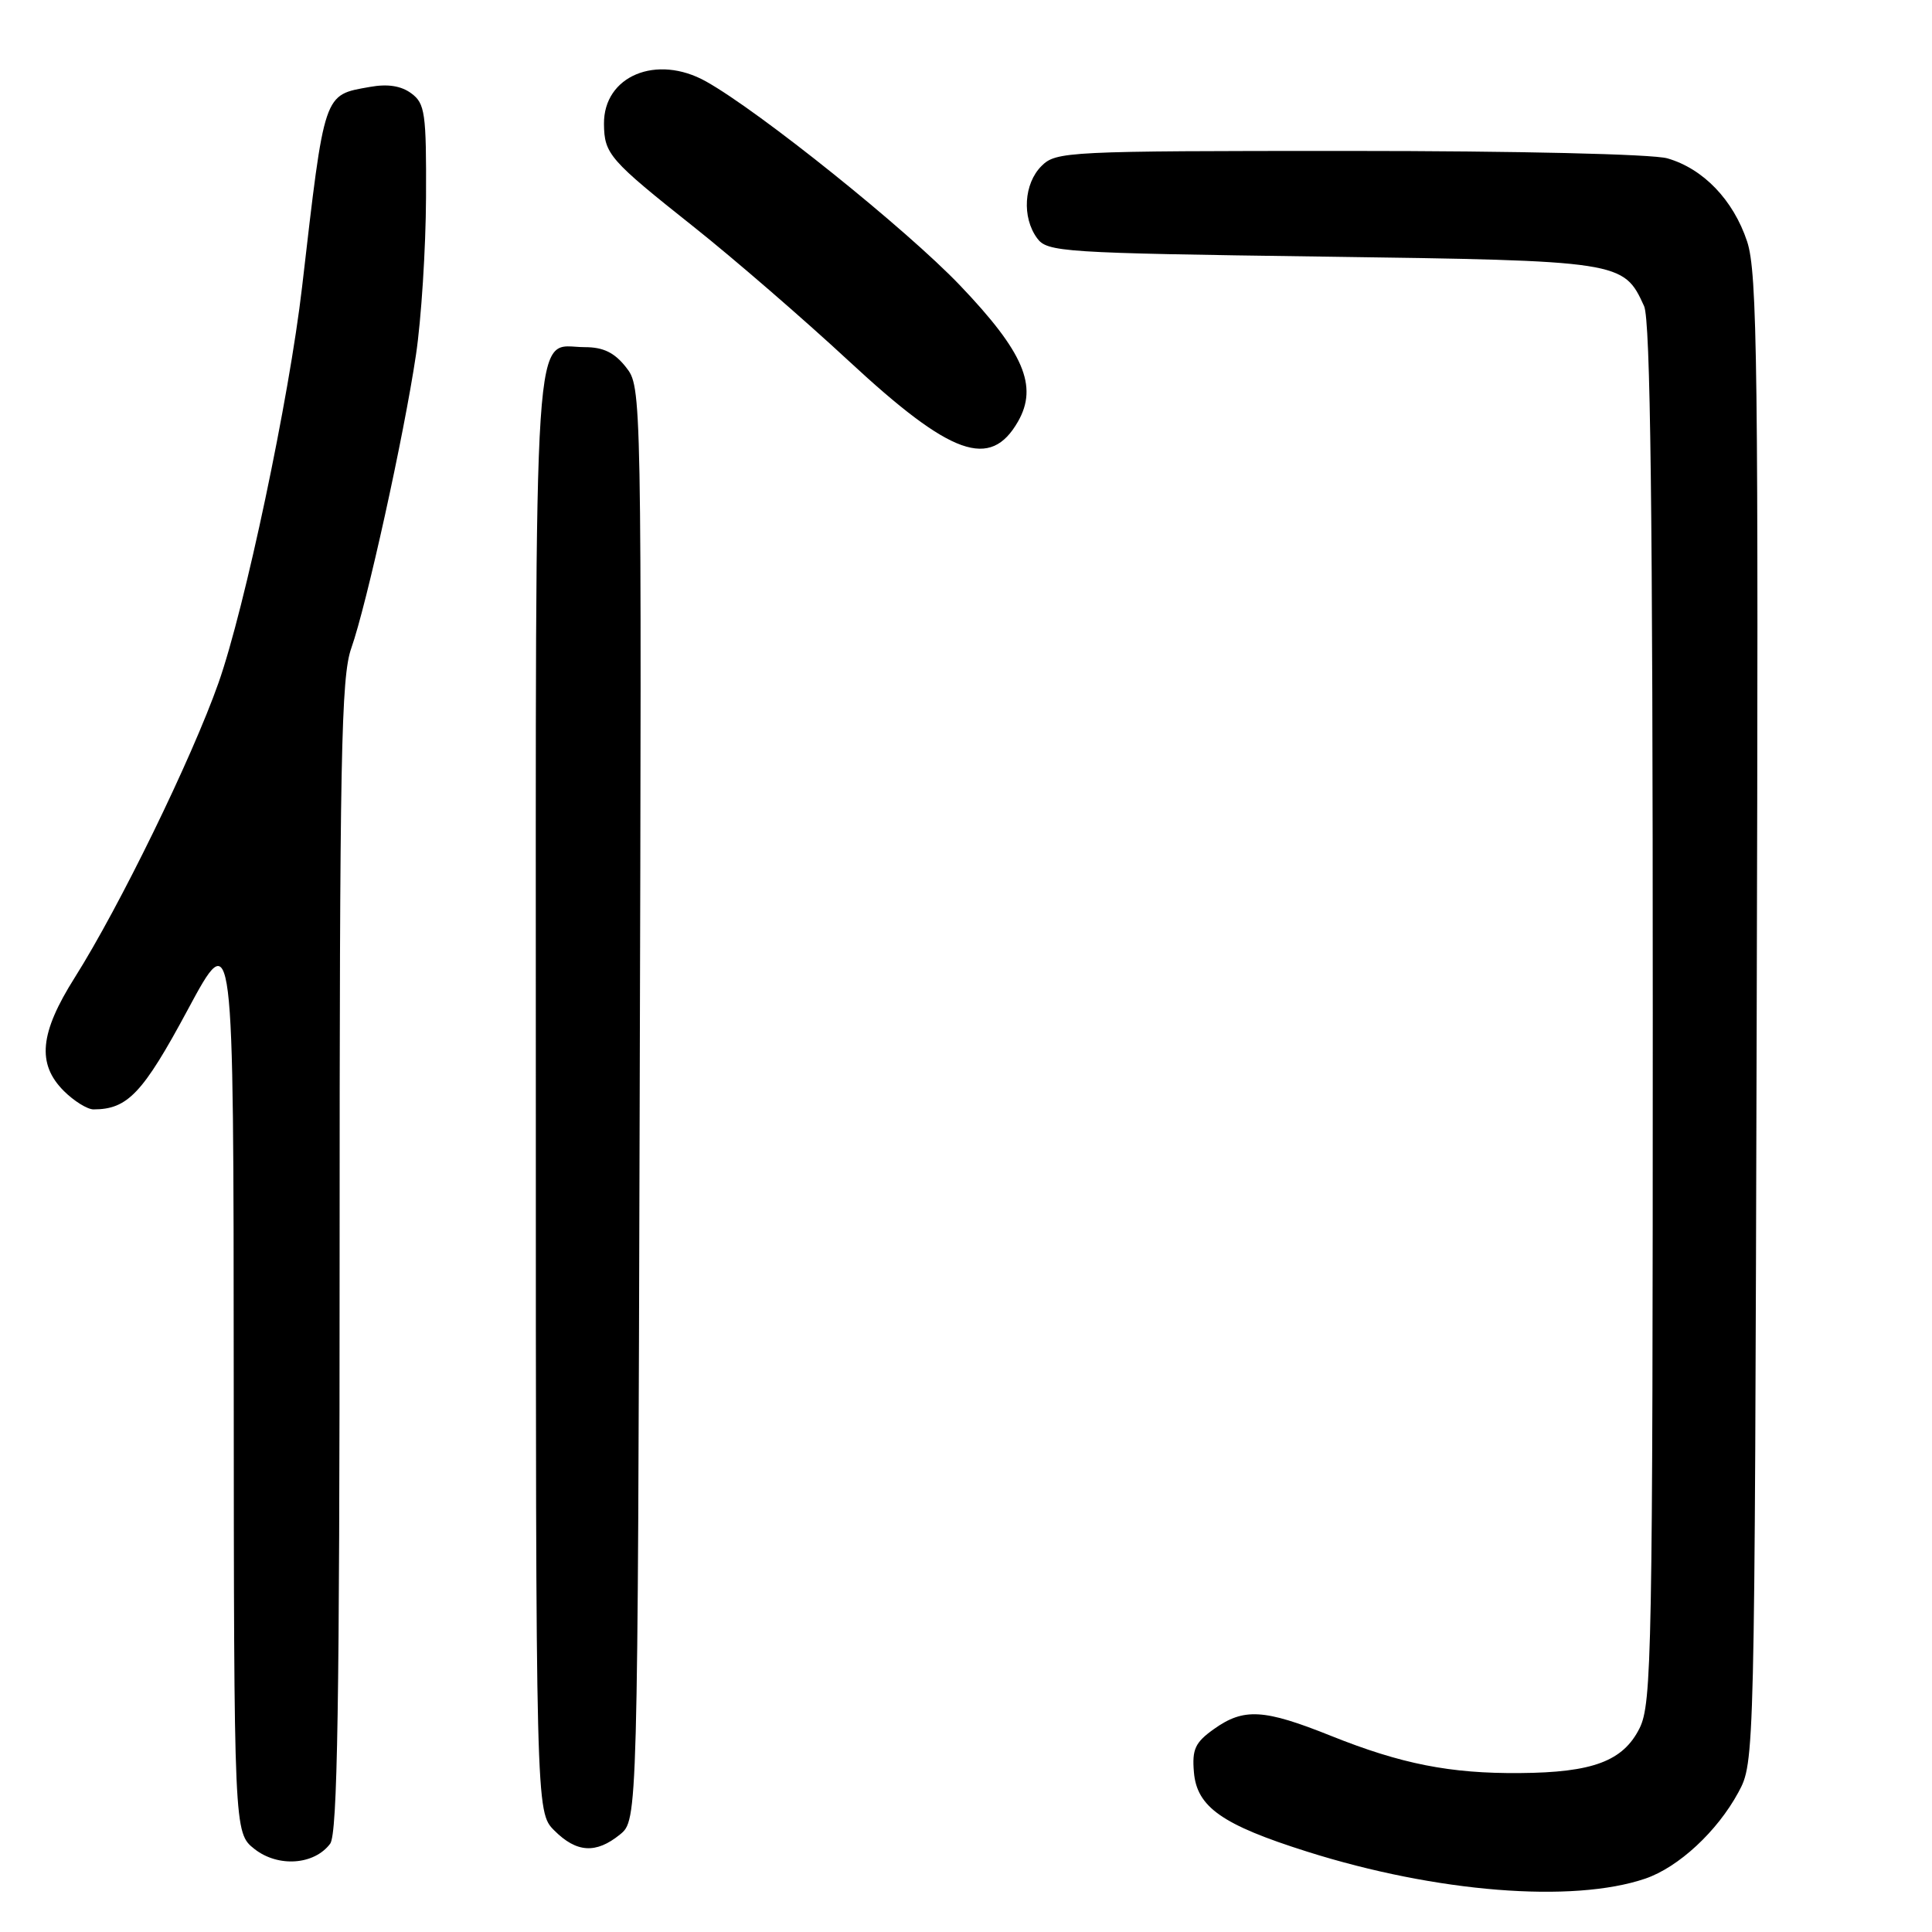 <?xml version="1.0" encoding="UTF-8" standalone="no"?>
<!DOCTYPE svg PUBLIC "-//W3C//DTD SVG 1.1//EN" "http://www.w3.org/Graphics/SVG/1.1/DTD/svg11.dtd" >
<svg xmlns="http://www.w3.org/2000/svg" xmlns:xlink="http://www.w3.org/1999/xlink" version="1.1" viewBox="0 0 256 256">
 <g >
 <path fill="currentColor"
d=" M 218.00 248.93 C 222.42 247.42 227.54 242.67 230.34 237.50 C 232.50 233.50 232.50 233.50 232.77 135.08 C 233.02 48.35 232.86 36.10 231.50 31.99 C 229.67 26.49 225.69 22.35 220.93 20.98 C 218.96 20.42 201.08 20.00 178.76 20.00 C 141.33 20.00 139.93 20.07 138.00 22.00 C 135.67 24.33 135.39 28.79 137.42 31.56 C 138.76 33.40 140.67 33.53 175.17 34.00 C 214.84 34.55 215.13 34.59 217.85 40.56 C 218.69 42.42 219.00 67.50 219.00 134.30 C 219.00 219.12 218.87 225.74 217.25 229.00 C 215.07 233.36 211.05 234.87 201.39 234.94 C 192.16 235.02 185.68 233.74 176.39 230.02 C 167.46 226.44 164.81 226.29 160.85 229.11 C 158.36 230.88 157.94 231.79 158.20 234.82 C 158.58 239.44 161.95 241.80 173.20 245.35 C 190.34 250.77 208.38 252.20 218.00 248.93 Z  M 43.75 244.30 C 44.72 242.99 45.00 225.82 45.00 166.43 C 45.00 100.19 45.20 89.68 46.55 85.88 C 48.58 80.14 53.52 57.76 55.12 47.00 C 55.82 42.33 56.42 32.95 56.45 26.17 C 56.50 14.97 56.32 13.71 54.50 12.37 C 53.15 11.37 51.36 11.09 49.00 11.52 C 42.83 12.62 43.04 12.02 40.03 38.00 C 38.32 52.77 32.45 80.56 28.95 90.49 C 25.40 100.54 15.85 120.12 9.90 129.54 C 5.26 136.89 4.87 140.96 8.45 144.55 C 9.80 145.90 11.58 147.00 12.39 147.00 C 16.91 147.00 18.93 144.86 24.87 133.81 C 30.95 122.50 30.95 122.50 30.97 182.68 C 31.00 242.85 31.00 242.85 33.73 245.01 C 36.86 247.46 41.64 247.12 43.75 244.30 Z  M 82.14 243.09 C 84.50 241.18 84.50 241.18 84.76 146.24 C 85.03 51.31 85.03 51.31 82.94 48.65 C 81.42 46.72 79.94 46.00 77.50 46.00 C 70.53 46.00 71.00 38.81 71.00 144.62 C 71.00 240.09 71.00 240.09 73.45 242.55 C 76.40 245.50 78.97 245.66 82.14 243.09 Z  M 134.90 55.84 C 137.57 51.15 135.65 46.66 127.19 37.80 C 120.08 30.36 100.69 14.79 93.55 10.79 C 87.00 7.13 79.97 10.06 80.03 16.42 C 80.07 20.42 80.74 21.18 92.00 30.12 C 97.22 34.27 106.45 42.25 112.50 47.86 C 126.05 60.43 131.23 62.27 134.90 55.84 Z "/>
</g>
</svg>